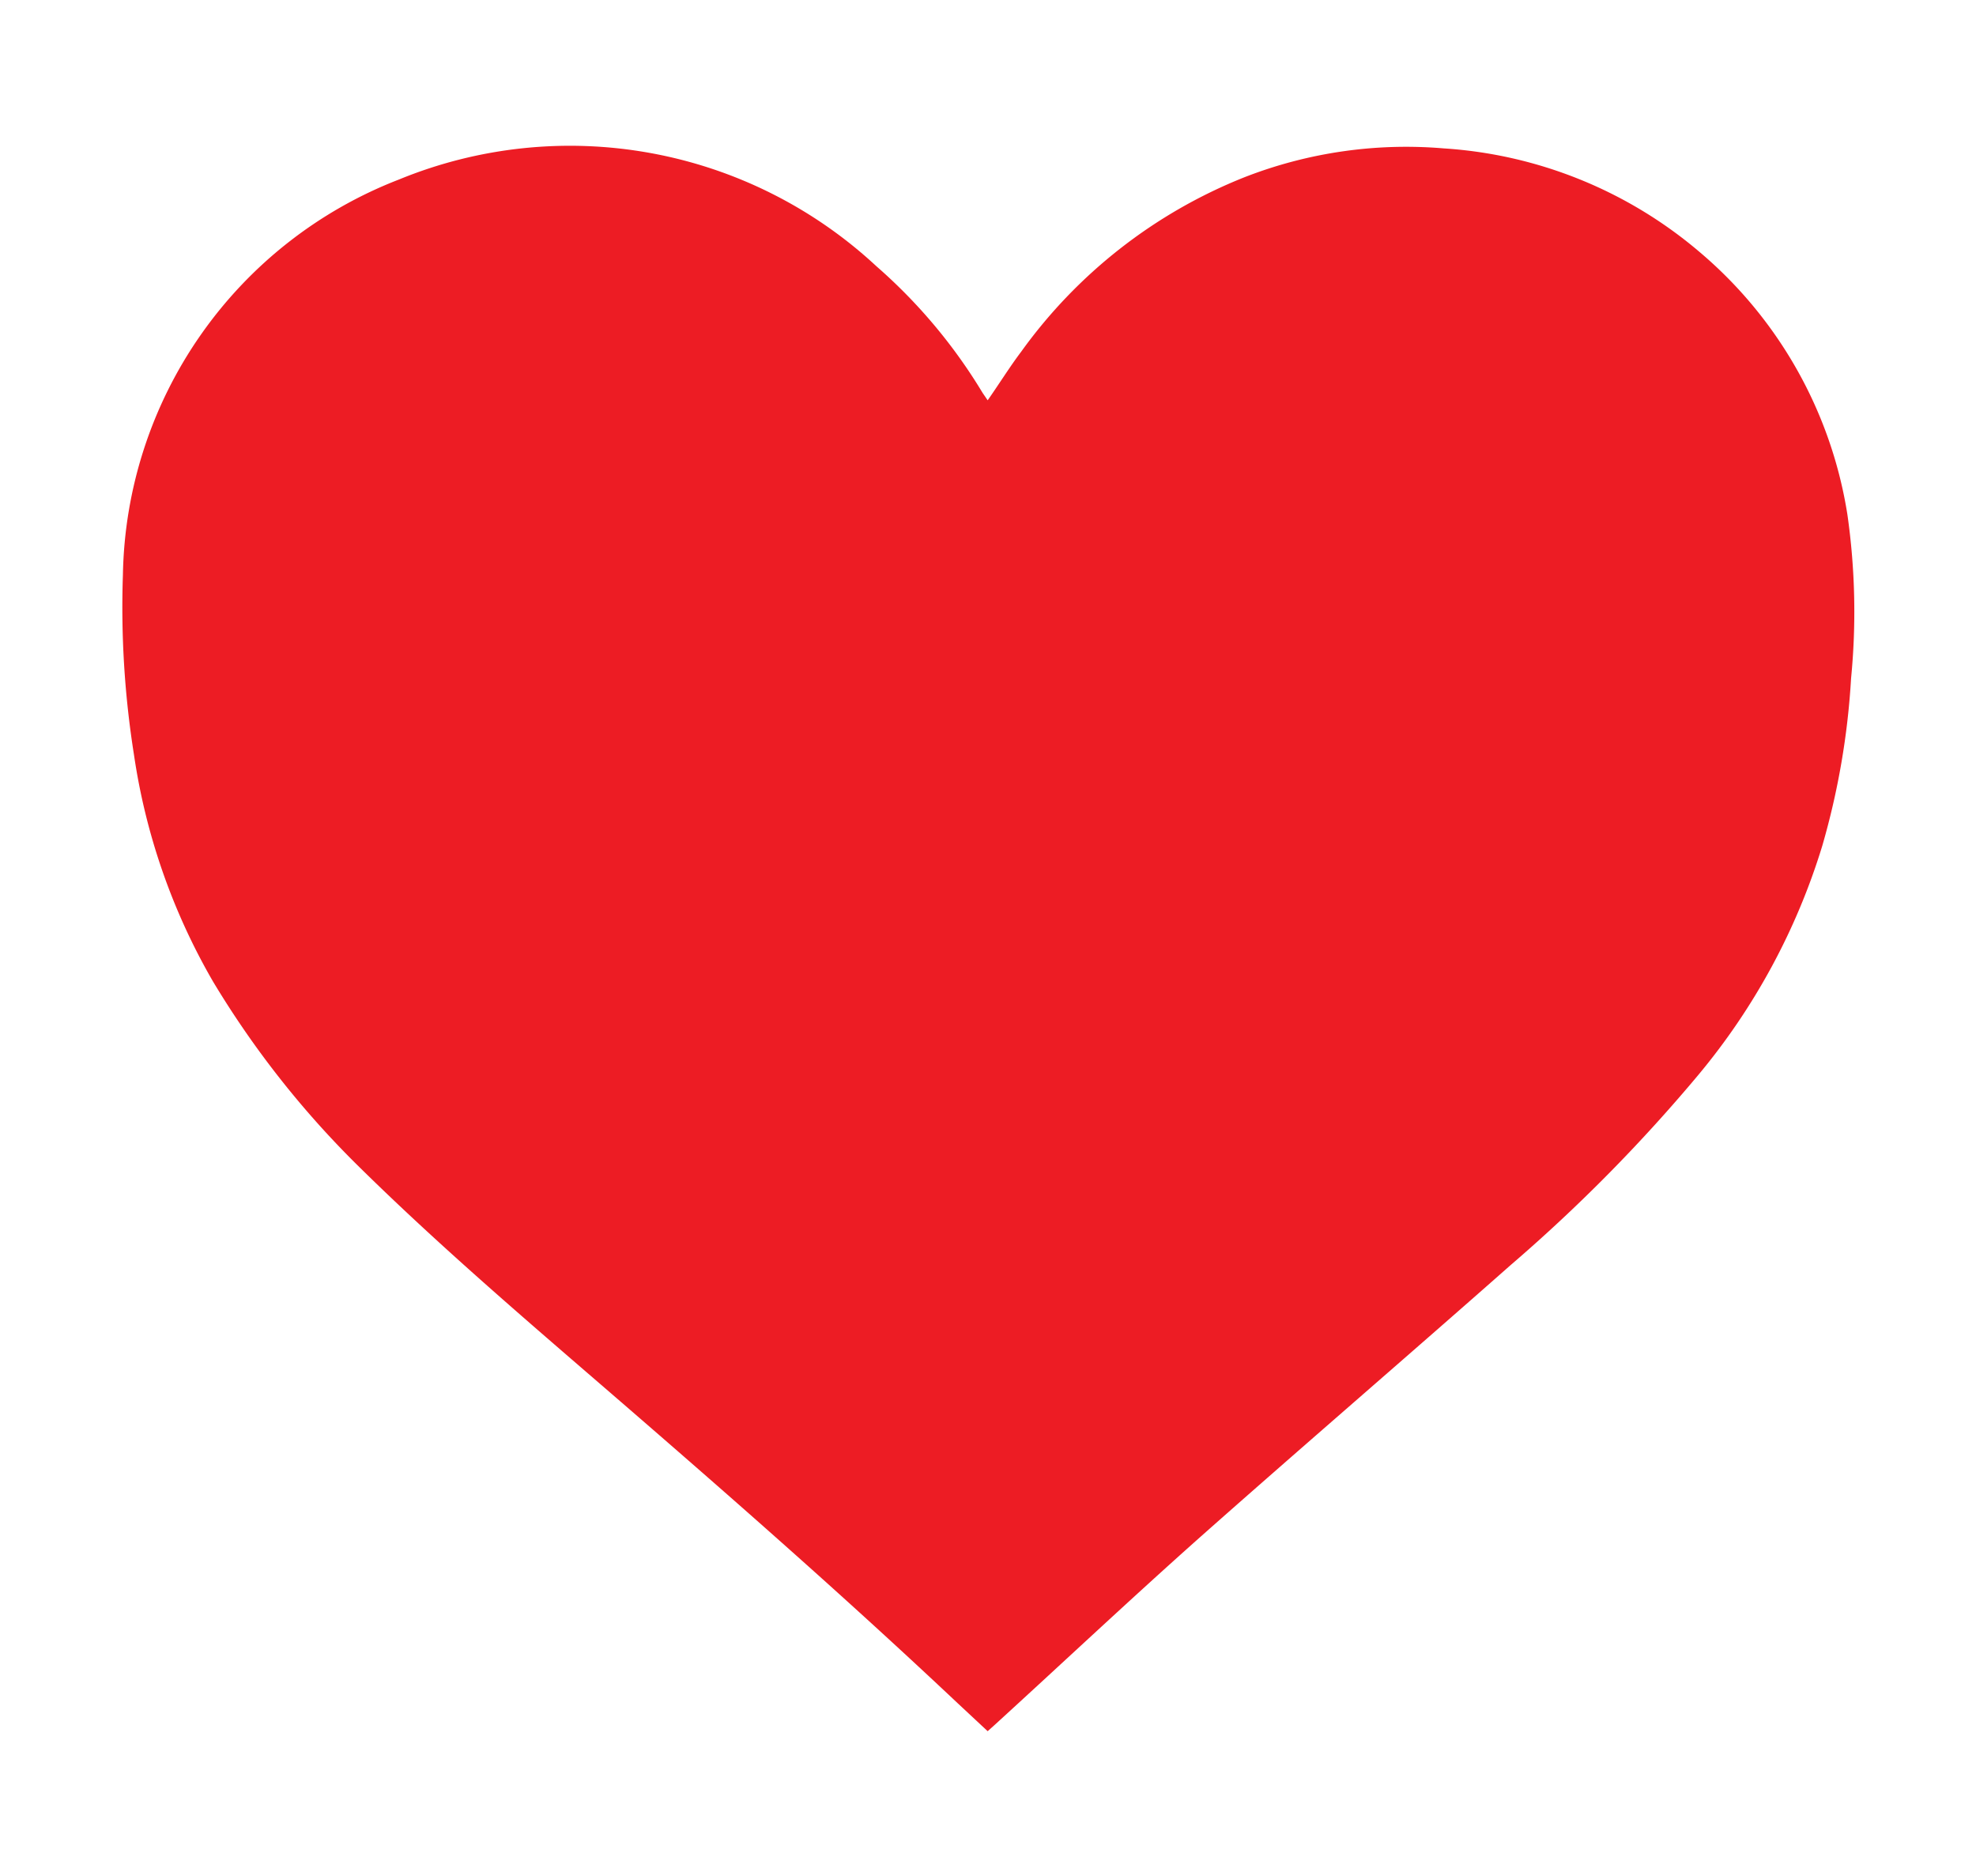 <svg xmlns="http://www.w3.org/2000/svg" viewBox="0 0 59 56"><defs><style>.cls-1{fill:#ed1c24;}</style></defs><title>icones</title><g id="pop-ups"><path class="cls-1" d="M29.49,11.95c.35-.5.66-1,1-1.45a15.07,15.07,0,0,1,6.67-5.21,13.29,13.29,0,0,1,5.95-.86A13.07,13.07,0,0,1,50.72,7.5a12.89,12.89,0,0,1,4.44,7.86,20.47,20.47,0,0,1,.11,4.89,22.66,22.66,0,0,1-.86,5,19.63,19.63,0,0,1-3.71,6.85,48.48,48.48,0,0,1-5.6,5.67c-3.08,2.72-6.2,5.4-9.27,8.12-2.08,1.85-4.1,3.75-6.15,5.62l-.19.17-.89-.83c-3.28-3.09-6.66-6.06-10.06-9-2.65-2.29-5.32-4.56-7.8-7A27.88,27.88,0,0,1,6.36,29.3,19,19,0,0,1,4,22.53a28.08,28.08,0,0,1-.33-5.37,12.89,12.89,0,0,1,8.24-11.8A13.44,13.44,0,0,1,26.17,7.95a15.92,15.92,0,0,1,3.17,3.78Z"/></g></svg>